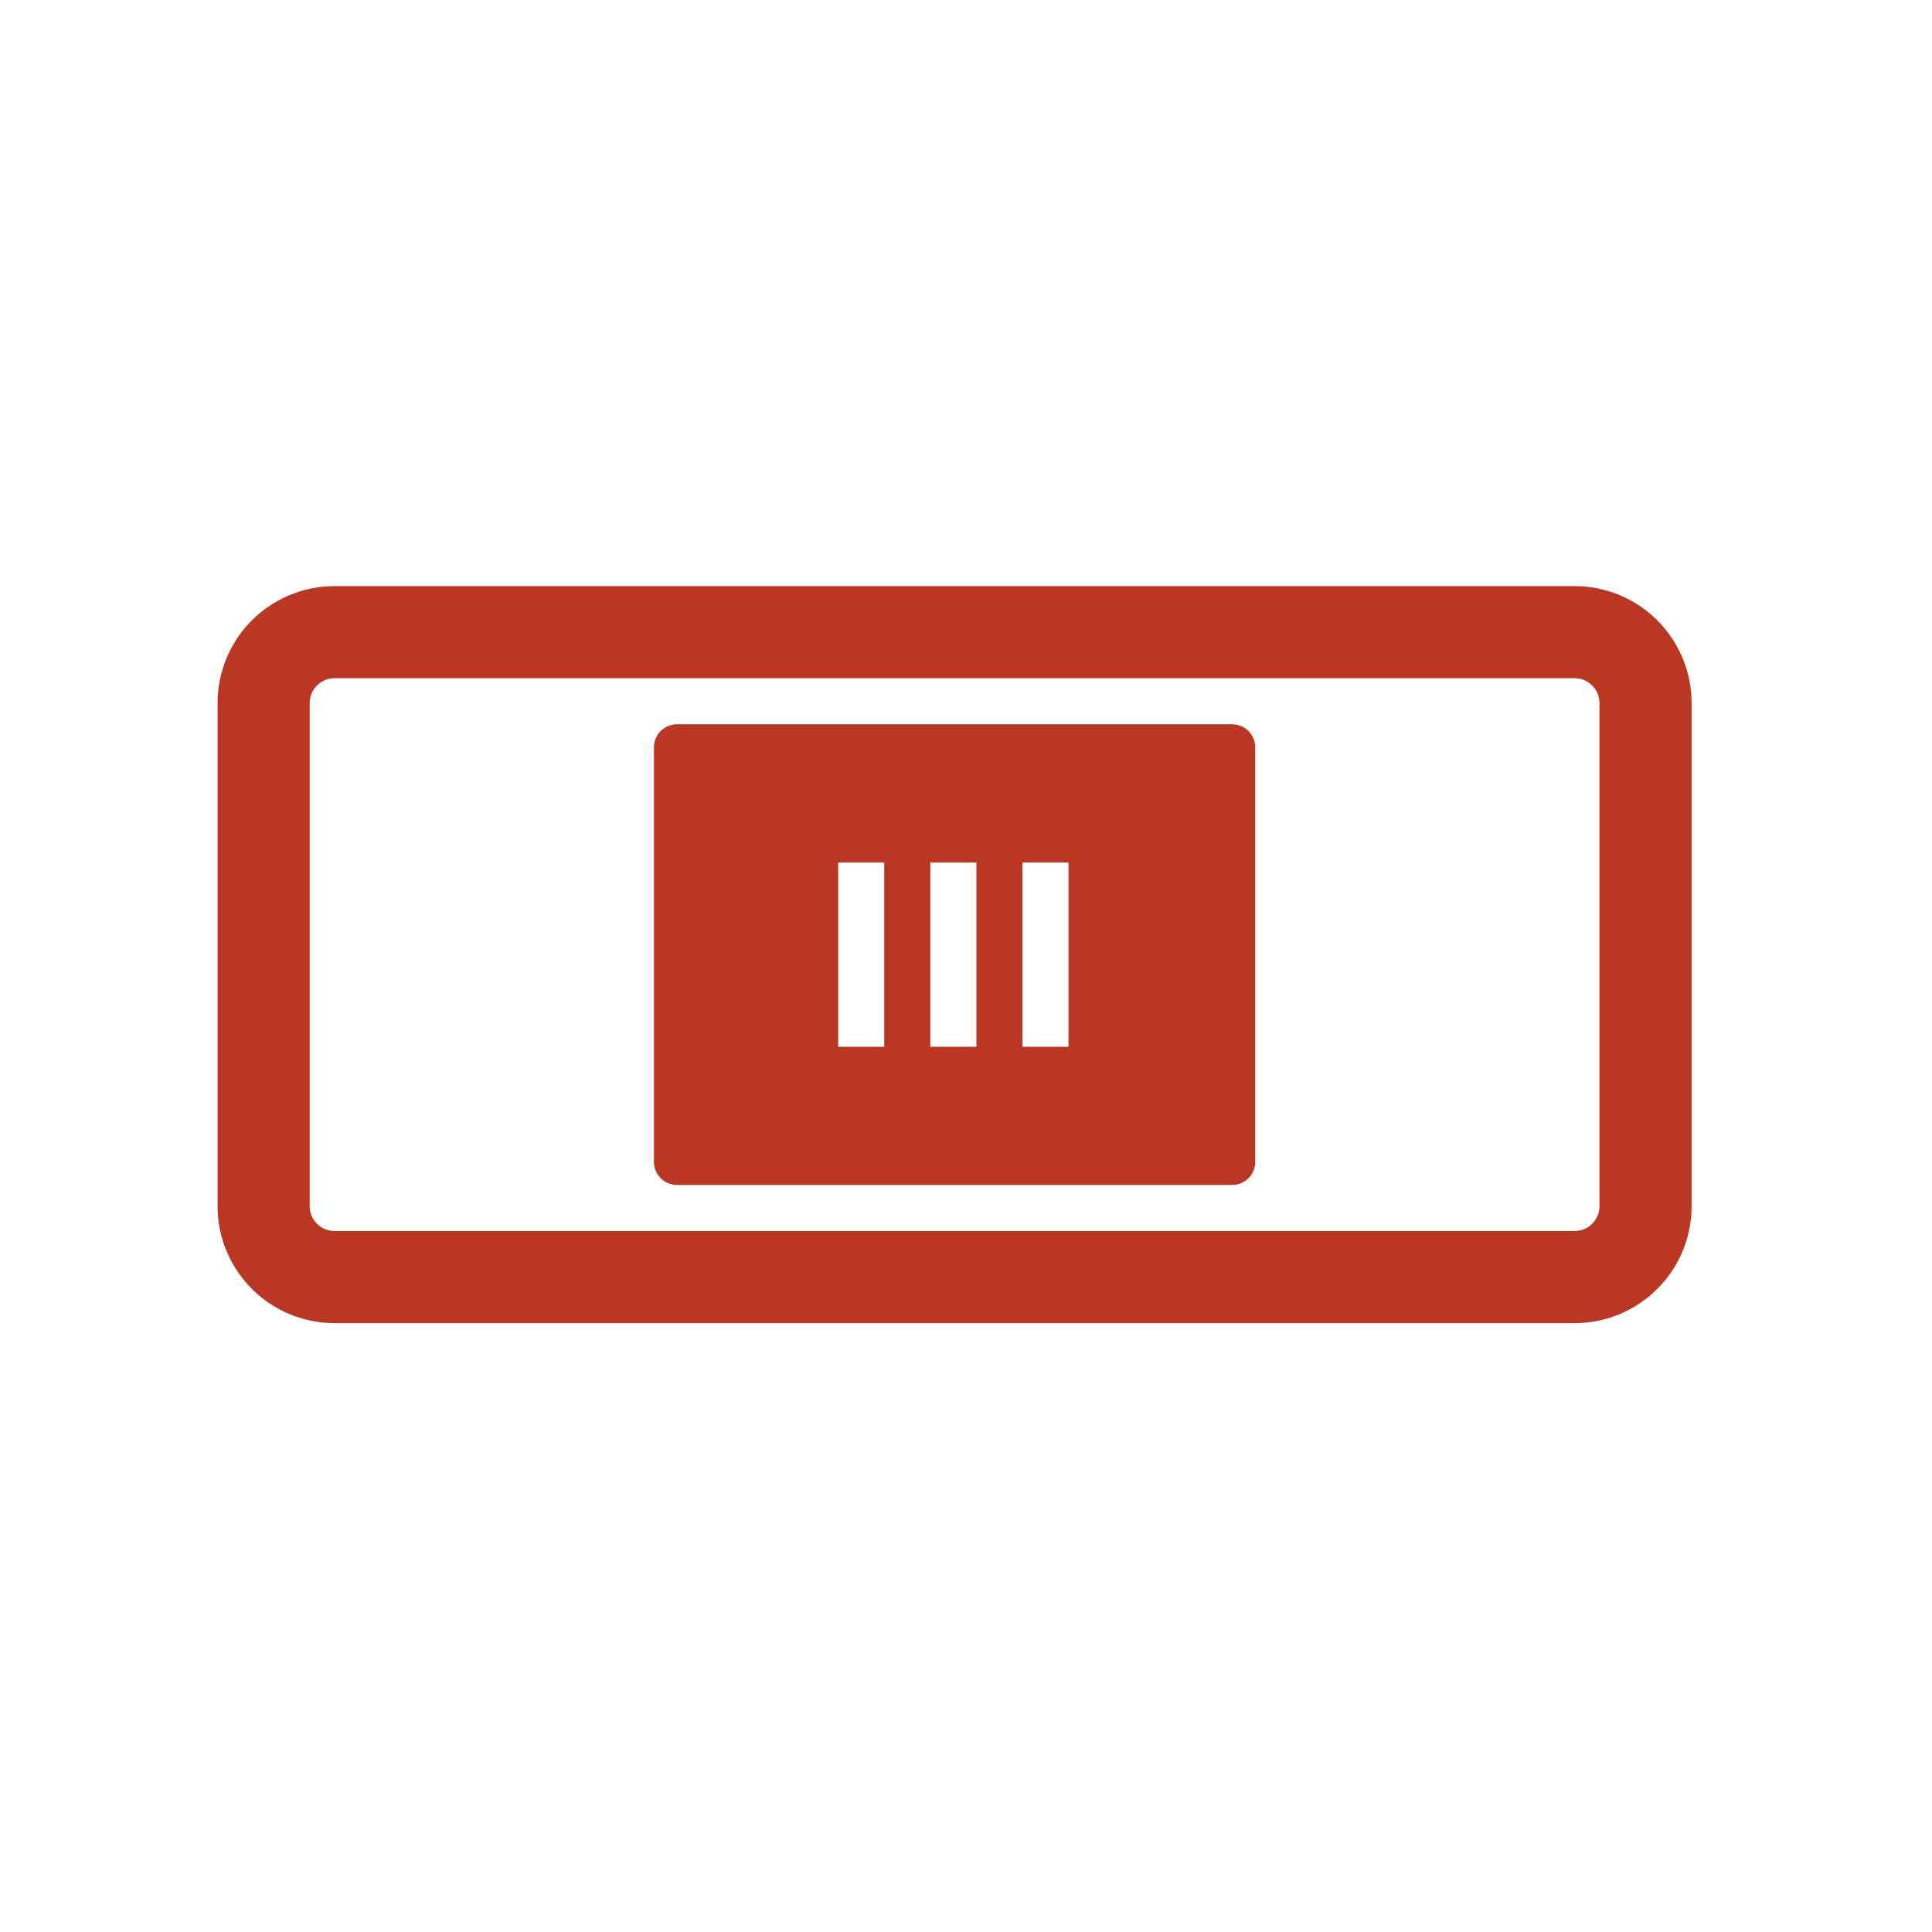 <svg height="512" viewBox="0 0 512 512" width="512" xmlns="http://www.w3.org/2000/svg">
 <g transform="matrix(1.35 0 0 1.35 -88.628 -88.631)">
  <path d="m131.331 189.75h243.418c7.696 0 13.928 6.239 13.928 13.928v98.741c0 7.695-6.232 13.928-13.928 13.928h-243.418c-7.696 0-13.928-6.233-13.928-13.928v-98.741c0-7.689 6.232-13.928 13.928-13.928z" fill="none" stroke="#BA3723" stroke-linecap="round" stroke-linejoin="round" stroke-width="18.085"/>
  <path d="m198.541 207.834c-2.504 0-4.518 2.02-4.518 4.524v81.382c0 2.503 2.014 4.523 4.518 4.523h108.993c2.509 0 4.523-2.02 4.523-4.523v-81.382c0-2.504-2.014-4.524-4.523-4.524zm31.651 63.302v-36.174h9.04v36.174zm18.085 0v-36.174h9.042v36.174zm18.082 0v-36.174h9.045v36.174z" fill="#BA3723"/>
 </g>
</svg>
